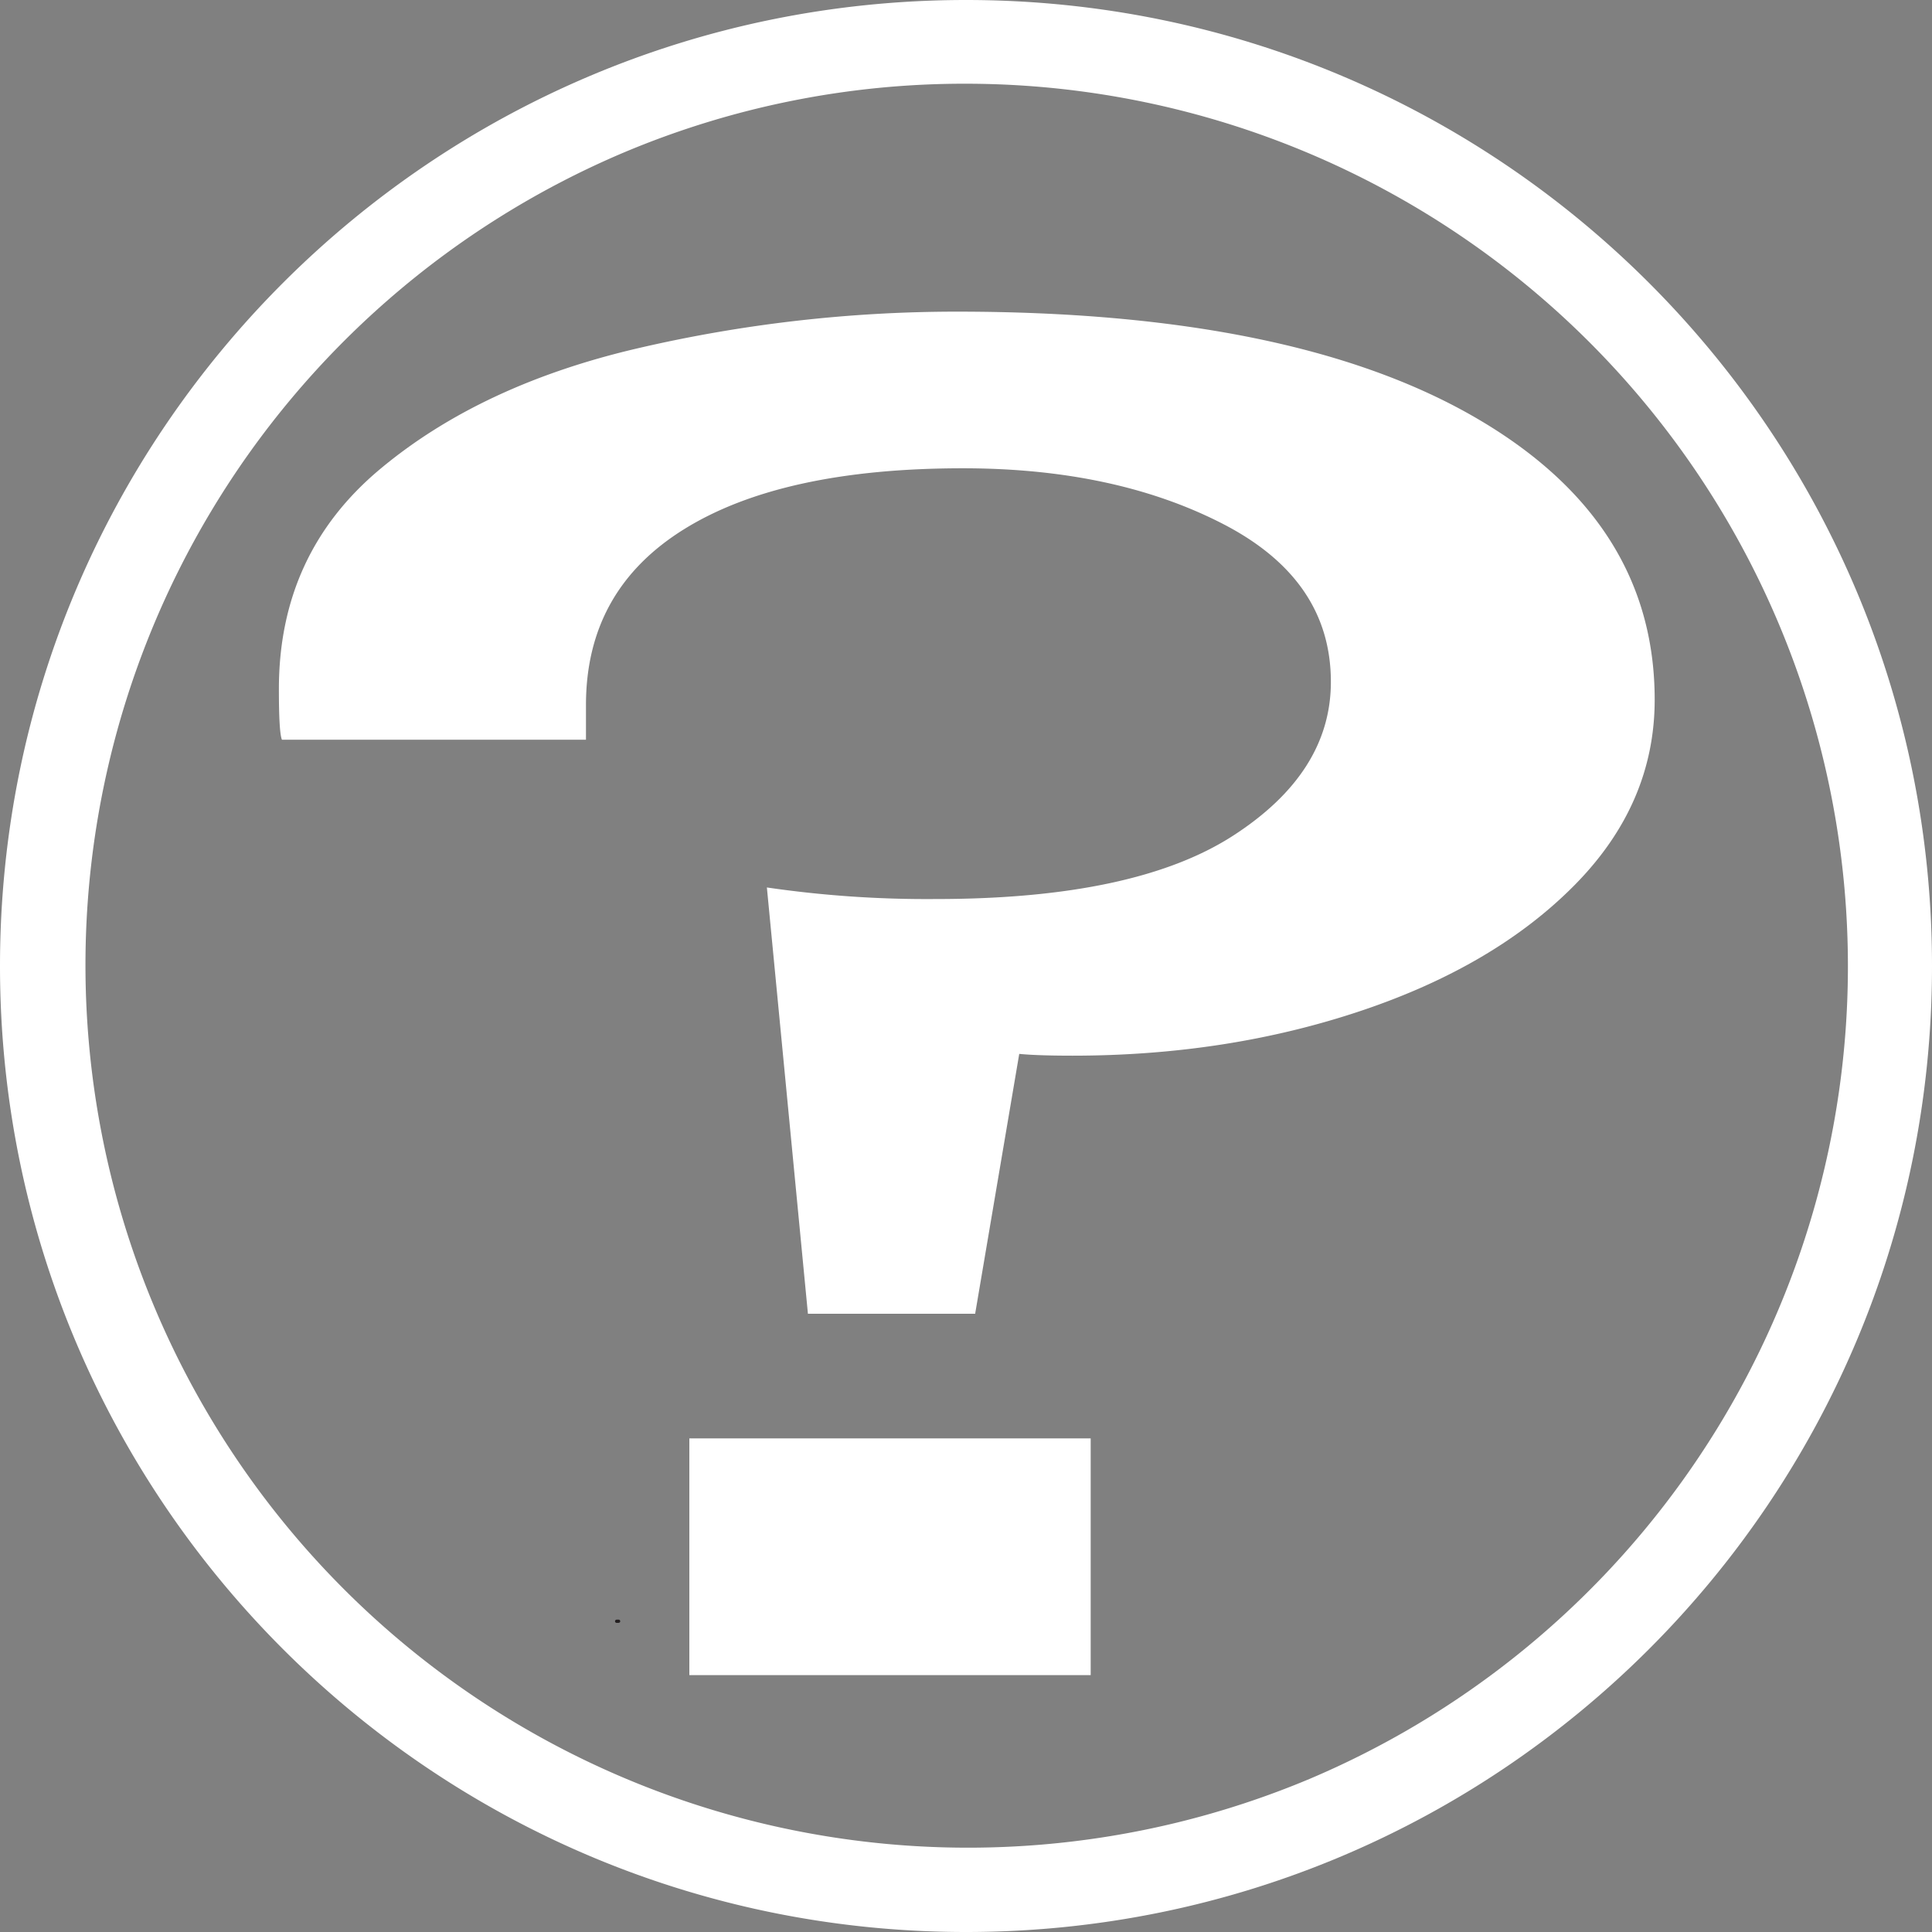 <svg id="Layer_1" data-name="Layer 1" xmlns="http://www.w3.org/2000/svg" viewBox="0 0 600 600"><rect x="0" y="0" width="600" height="600" fill="#808080" stroke="none"/><defs><style>.cls-1{fill:#fff;}.cls-2{fill:none;stroke:#231f20;stroke-linecap:round;stroke-miterlimit:10;}</style></defs><title>info_icon</title><path class="cls-1" d="M300,26A274.079,274.079,0,0,1,406.645,552.478,274.078,274.078,0,0,1,193.355,47.522,272.259,272.259,0,0,1,300,26m0-26C134.315,0,0,134.315,0,300S134.315,600,300,600,600,465.685,600,300,465.685,0,300,0Z"/><path class="cls-2" d="M192.117,503.489c-.21.01-.41.01-.62.01"/><path class="cls-1" d="M513.877,217.292q0,32.338-24.785,57.489-24.788,25.154-66.334,39.109-41.549,13.96-89.701,13.958-10.866,0-16.523-.553L302.842,408.002H250.909l-12.748-132.392a343.579,343.579,0,0,0,52.405,3.594q61.843,0,92.299-19.624,30.451-19.622,30.451-47.816,0-31.781-33.52-49.06-33.53-17.27-80.732-17.274-56.189,0-86.633,18.933-30.452,18.935-30.452,54.587v10.779H87.557q-.952-2.209-.944-15.754,0-42.01,31.396-68.269,31.392-26.254,80.26-37.589a436.474,436.474,0,0,1,98.908-11.332q103.395,0,160.047,32.337Q513.877,161.461,513.877,217.292ZM214.083,520.217V446.696H338.723V520.217Z"/></svg>